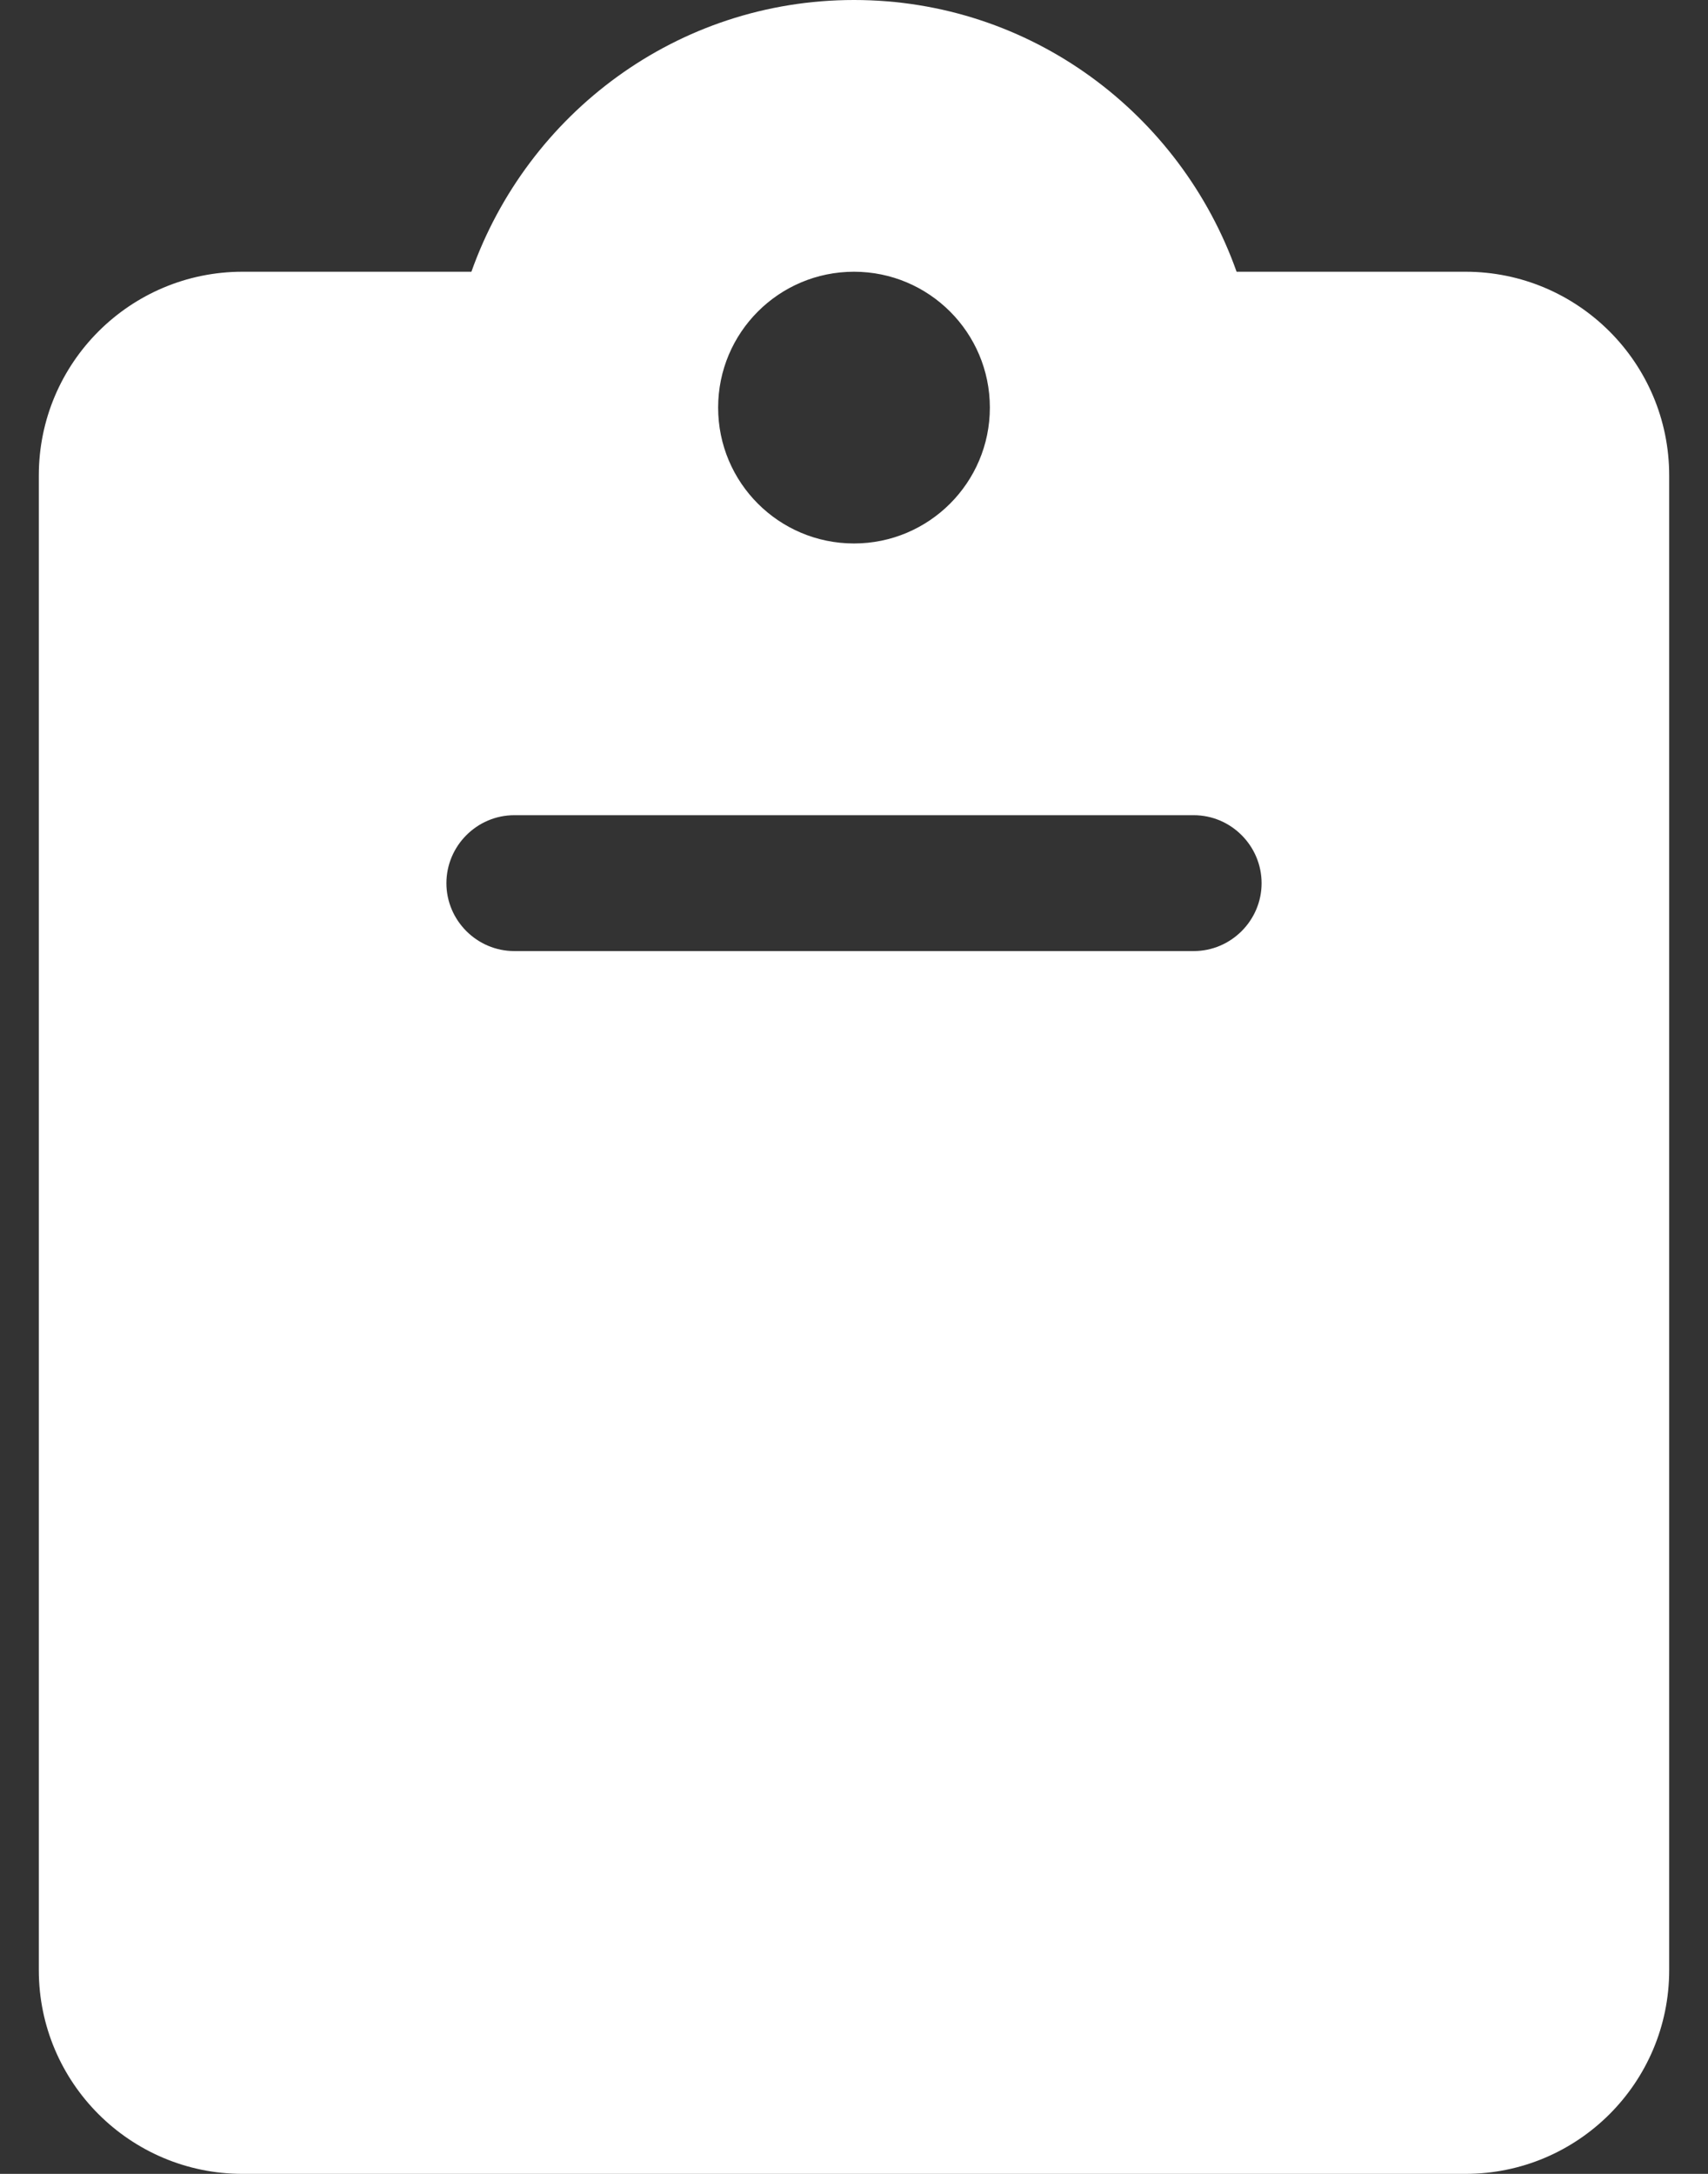 <svg width="11" height="14" viewBox="0 0 11 14" fill="none" xmlns="http://www.w3.org/2000/svg">
<rect x="0" y="0" width="11" height="14" fill="#333333" stroke="none"/>
<path d="M9.438 1.75H7.964C7.603 0.733 6.64 0 5.5 0C4.36 0 3.397 0.733 3.036 1.75H1.562C0.838 1.75 0.25 2.337 0.25 3.062V12.688C0.25 13.412 0.838 14 1.562 14H9.438C10.162 14 10.75 13.413 10.75 12.688V3.062C10.75 2.337 10.162 1.75 9.438 1.75ZM5.5 1.75C5.983 1.75 6.375 2.142 6.375 2.625C6.375 3.108 5.983 3.5 5.5 3.5C5.017 3.5 4.625 3.109 4.625 2.625C4.625 2.142 5.016 1.75 5.5 1.75ZM7.688 6.125H3.312C3.072 6.125 2.875 5.928 2.875 5.688C2.875 5.447 3.072 5.25 3.312 5.25H7.688C7.928 5.25 8.125 5.447 8.125 5.688C8.125 5.928 7.928 6.125 7.688 6.125Z" fill="white"/>
</svg>
